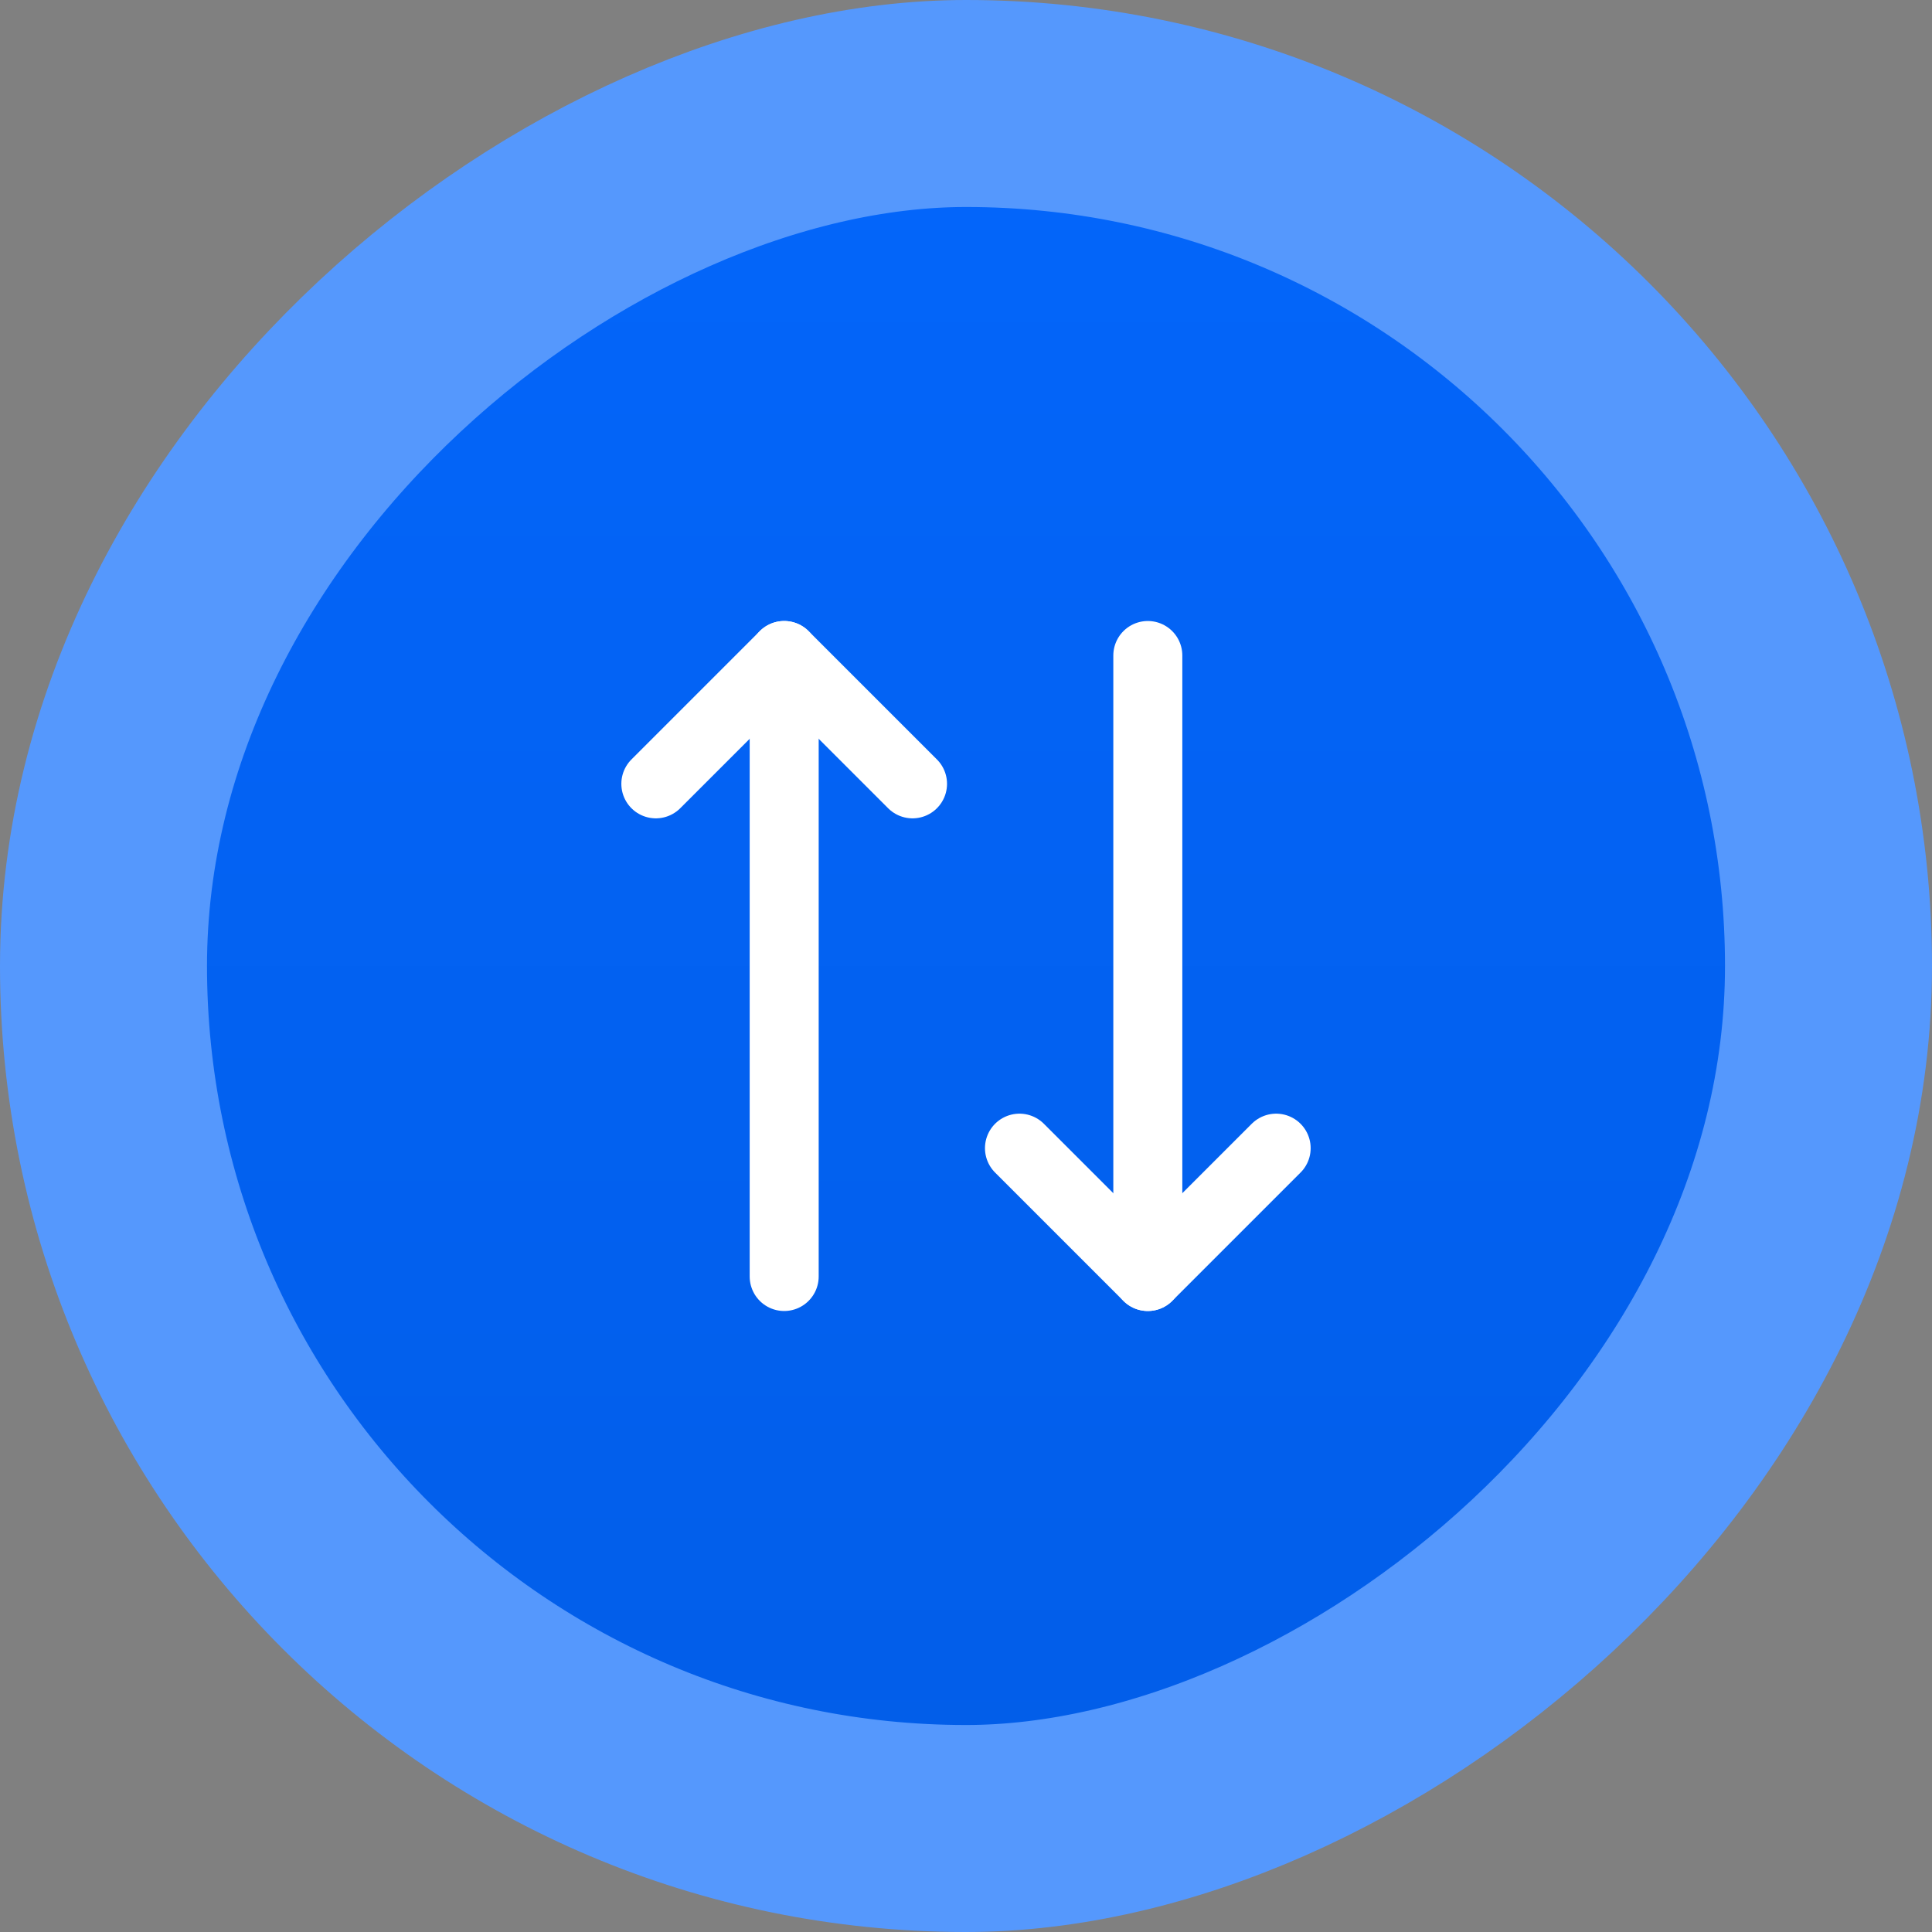 <svg width="56" height="56" viewBox="0 0 56 56" fill="none" xmlns="http://www.w3.org/2000/svg">
<rect x="0" y="0" width="56" height="56" fill="#808080" stroke="none"/>
<rect x="3" y="53" width="50" height="50" rx="25" transform="rotate(-90 3 53)" fill="#2D3542"/>
<rect x="3" y="53" width="50" height="50" rx="25" transform="rotate(-90 3 53)" fill="url(#paint0_linear_27_967)"/>
<rect x="3" y="53" width="50" height="50" rx="25" transform="rotate(-90 3 53)" stroke="#5598FD" stroke-width="6"/>
<path d="M26.45 22.72L22.73 19L19.01 22.72" stroke="white" stroke-width="2" stroke-linecap="round" stroke-linejoin="round"/>
<path d="M22.73 37V19" stroke="white" stroke-width="2" stroke-linecap="round" stroke-linejoin="round"/>
<path d="M29.55 33.28L33.27 37L36.99 33.28" stroke="white" stroke-width="2" stroke-linecap="round" stroke-linejoin="round"/>
<path d="M33.27 19V37" stroke="white" stroke-width="2" stroke-linecap="round" stroke-linejoin="round"/>
<defs>
<linearGradient id="paint0_linear_27_967" x1="0" y1="84" x2="56" y2="84" gradientUnits="userSpaceOnUse">
<stop stop-color="#025DE7"/>
<stop offset="1" stop-color="#0366FC"/>
</linearGradient>
</defs>
</svg>

